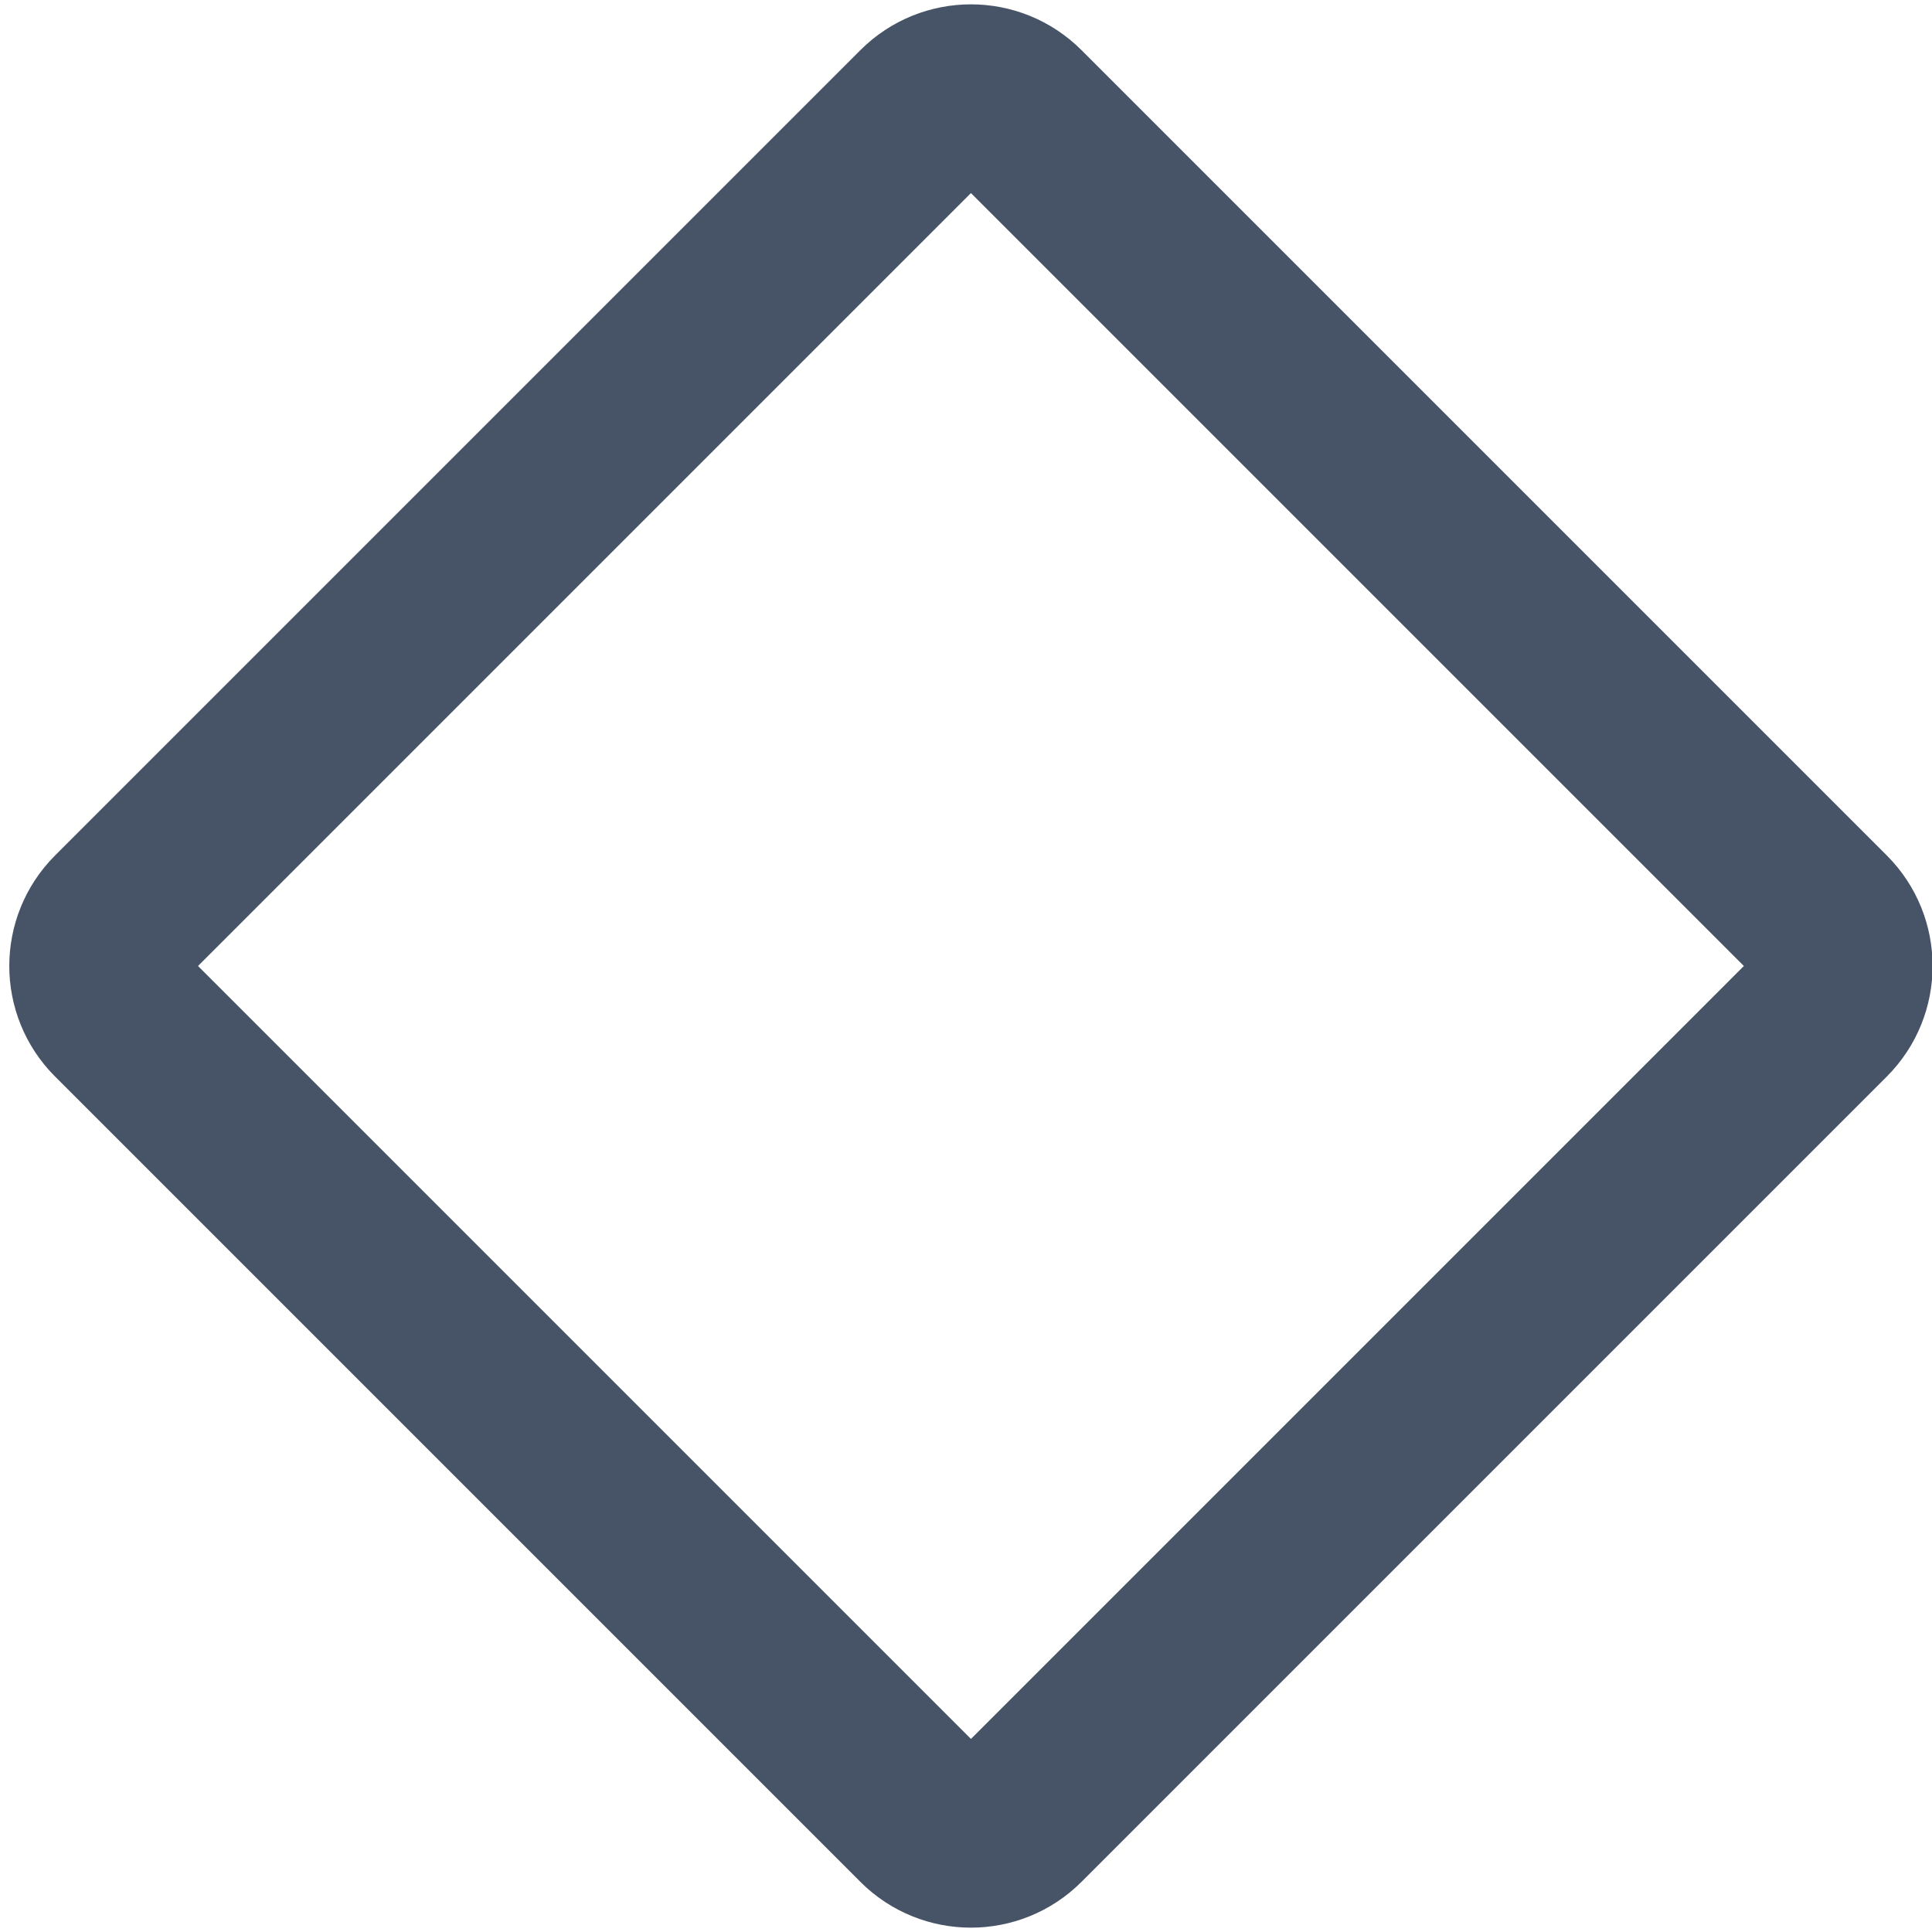 <svg width="18" height="18" viewBox="0 0 18 18" fill="none" xmlns="http://www.w3.org/2000/svg">
<path d="M8.607 1.057L1.103 8.561C0.861 8.803 0.861 9.197 1.103 9.439L8.607 16.943C8.849 17.185 9.243 17.185 9.485 16.943L16.989 9.439C17.231 9.197 17.231 8.803 16.989 8.561L9.485 1.057C9.243 0.815 8.849 0.815 8.607 1.057Z" stroke="#475467" stroke-width="1.67" stroke-linecap="round" stroke-linejoin="round"/>
</svg>
